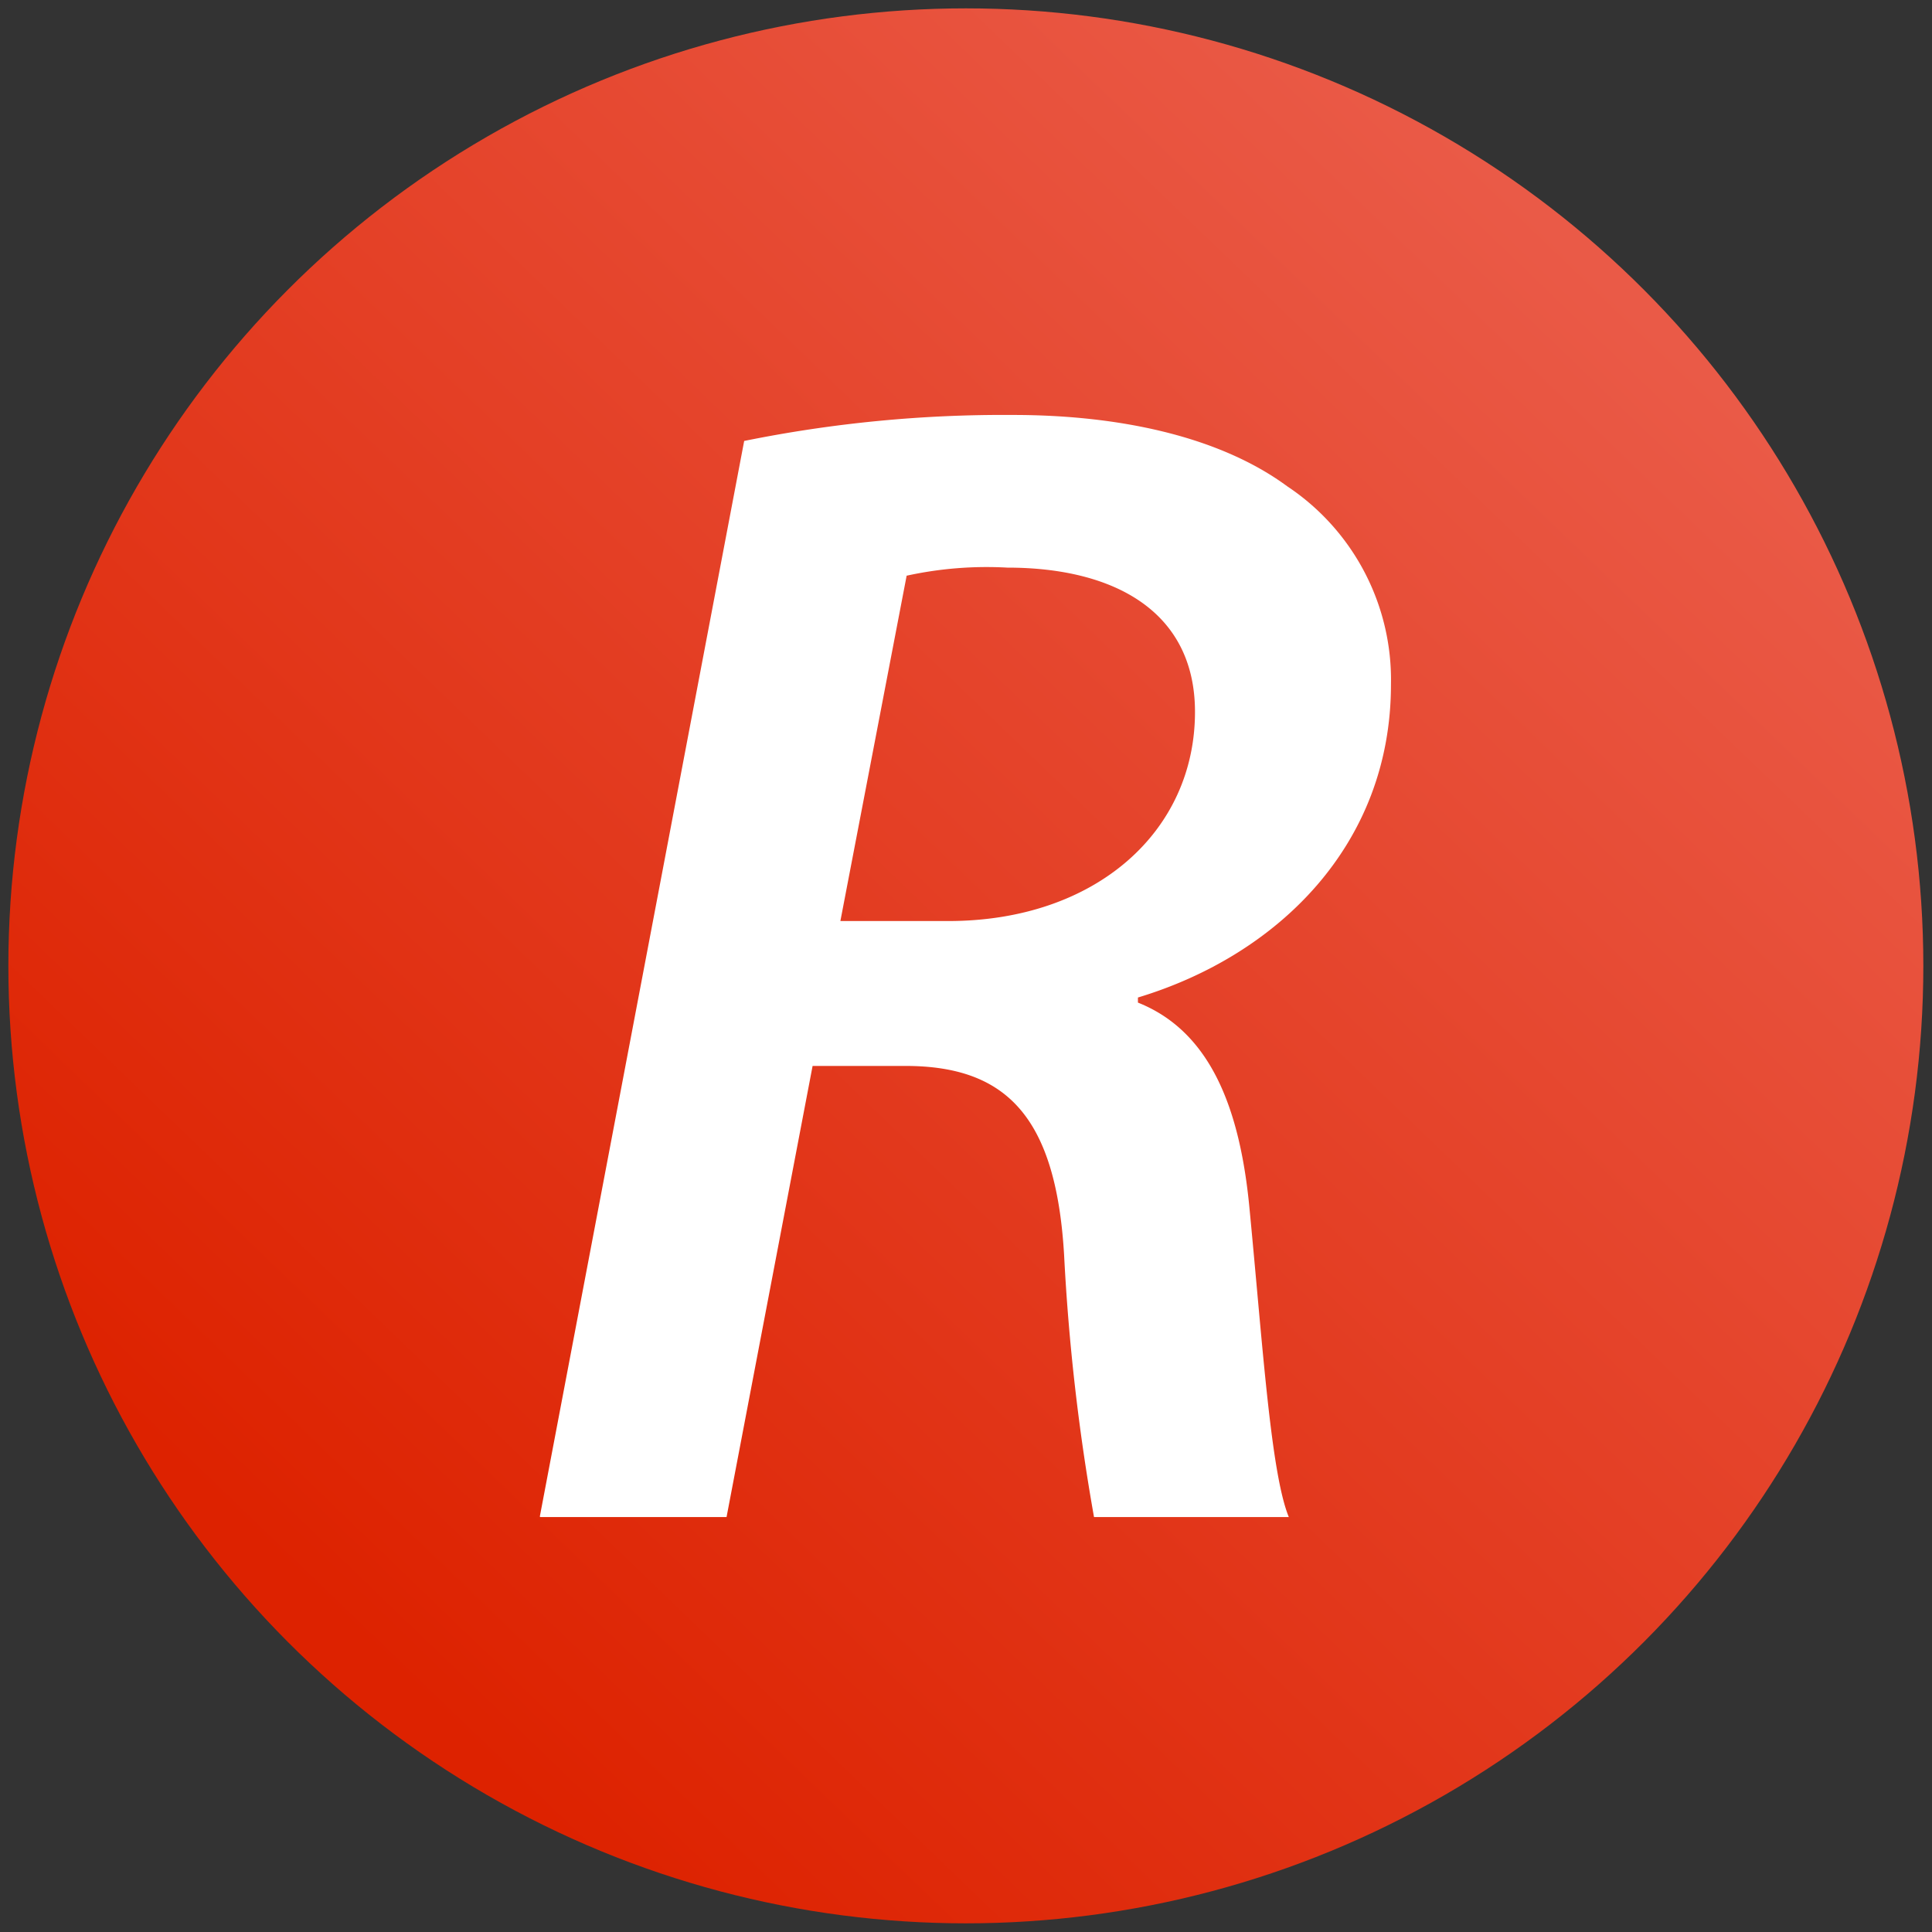 <svg id="Layer_1" data-name="Layer 1" xmlns="http://www.w3.org/2000/svg" xmlns:xlink="http://www.w3.org/1999/xlink" viewBox="0 0 64.67 64.67"><rect x="0" y="0" width="64.67" height="64.67" fill="#333333" stroke="none"/><defs><style>.cls-1{fill:url(#linear-gradient);}.cls-2{fill:#fff;}</style><linearGradient id="linear-gradient" x1="54.14" y1="9.69" x2="11.22" y2="54.27" gradientUnits="userSpaceOnUse"><stop offset="0" stop-color="#ea5a47"/><stop offset="1" stop-color="#d20"/></linearGradient></defs><circle class="cls-1" cx="32.33" cy="32.33" r="32.05"/><path id="path4141" class="cls-2" d="M18.08,50.78h6.24l2.88-15.1h3.1c3.37,0,5.05,1.68,5.32,6.35a70.66,70.66,0,0,0,1,8.75h6.52c-.6-1.47-.87-5.71-1.31-10.27-.32-3.48-1.35-6-3.74-6.95l0-.17c4.67-1.41,8.47-5.1,8.47-10.48a7.78,7.78,0,0,0-3.47-6.63c-2.28-1.68-5.65-2.39-9.18-2.39a43.63,43.63,0,0,0-9,.87l-6.84,36ZM30.35,19.27A12.54,12.54,0,0,1,33.72,19C37.3,19,40,20.47,40,23.83c0,4-3.32,7-8.26,7H28.13l2.22-11.57Z"/></svg>